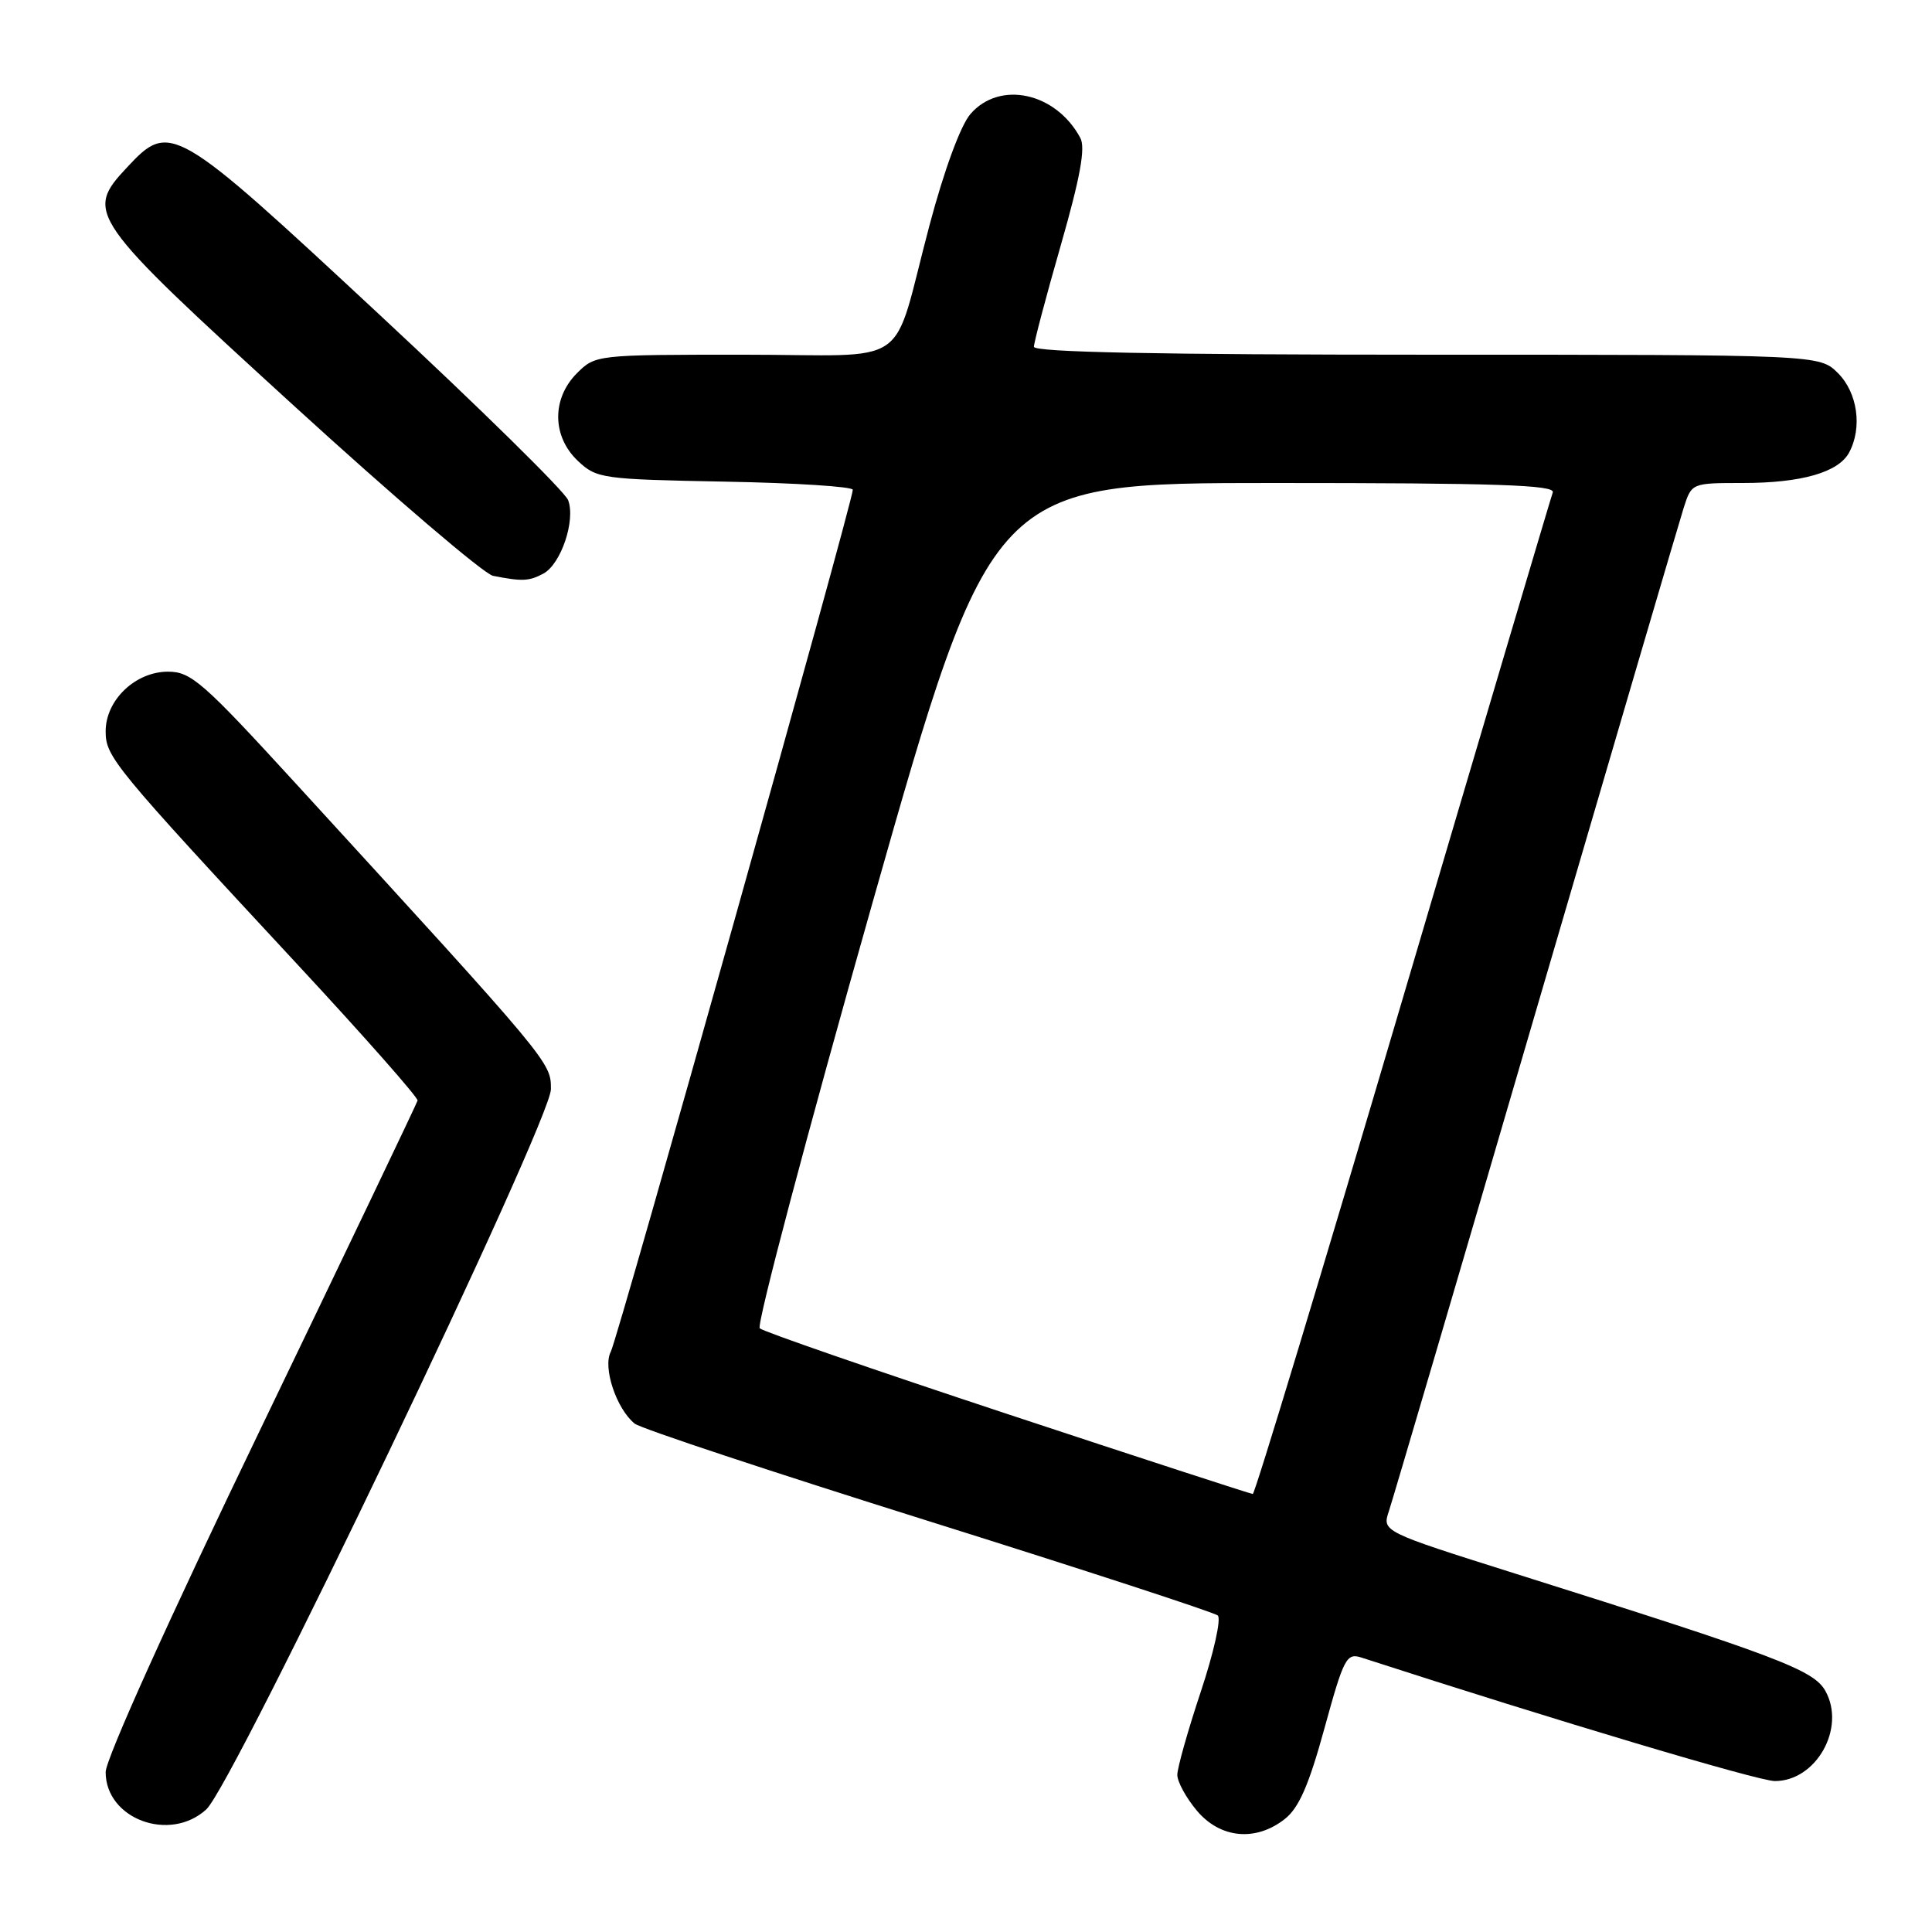 <?xml version="1.0" encoding="UTF-8" standalone="no"?>
<!DOCTYPE svg PUBLIC "-//W3C//DTD SVG 1.1//EN" "http://www.w3.org/Graphics/SVG/1.1/DTD/svg11.dtd" >
<svg xmlns="http://www.w3.org/2000/svg" xmlns:xlink="http://www.w3.org/1999/xlink" version="1.1" viewBox="0 0 256 256">
 <g >
 <path fill="currentColor"
d=" M 170.24 241.03 C 172.12 239.55 173.43 236.54 175.50 229.00 C 178.05 219.71 178.42 219.00 180.38 219.63 C 206.16 227.99 233.00 236.00 235.18 236.00 C 240.66 236.00 244.61 228.98 241.88 224.07 C 240.34 221.28 235.62 219.49 200.81 208.52 C 183.13 202.94 183.13 202.94 184.04 200.22 C 184.54 198.72 193.31 168.93 203.51 134.00 C 213.72 99.08 222.54 69.04 223.11 67.25 C 224.15 64.01 224.17 64.00 230.93 64.00 C 238.70 64.00 243.61 62.59 245.02 59.96 C 246.79 56.66 246.14 52.05 243.55 49.45 C 241.09 47.00 241.09 47.00 189.05 47.00 C 153.50 47.00 137.00 46.67 137.00 45.95 C 137.00 45.38 138.60 39.32 140.56 32.50 C 143.14 23.50 143.85 19.59 143.15 18.28 C 139.92 12.24 132.45 10.62 128.58 15.12 C 127.28 16.63 125.10 22.55 123.15 29.90 C 118.00 49.27 121.27 47.00 98.48 47.00 C 79.03 47.00 78.89 47.02 76.45 49.45 C 73.09 52.82 73.14 57.84 76.58 61.08 C 79.06 63.41 79.75 63.51 96.08 63.82 C 105.38 63.99 113.00 64.48 113.00 64.90 C 113.00 66.48 81.87 177.37 80.93 179.12 C 79.84 181.17 81.67 186.67 84.10 188.64 C 84.87 189.27 102.38 195.07 123.00 201.54 C 143.62 208.01 160.89 213.65 161.36 214.06 C 161.84 214.48 160.82 219.03 159.11 224.16 C 157.40 229.30 156.00 234.26 156.00 235.18 C 156.00 236.09 157.17 238.23 158.59 239.92 C 161.69 243.61 166.39 244.06 170.24 241.03 Z  M 27.34 239.75 C 30.95 236.43 73.00 148.55 73.00 144.32 C 73.00 140.74 73.08 140.84 39.13 103.75 C 26.87 90.36 25.31 89.00 22.26 89.00 C 17.94 89.00 14.00 92.76 14.00 96.90 C 14.00 100.28 15.01 101.51 39.50 127.89 C 48.30 137.37 55.42 145.44 55.33 145.83 C 55.23 146.22 45.89 165.75 34.58 189.23 C 22.43 214.42 14.00 233.10 14.00 234.81 C 14.00 241.03 22.51 244.18 27.34 239.75 Z  M 71.99 76.01 C 74.34 74.75 76.29 68.95 75.28 66.27 C 74.85 65.14 63.56 54.04 50.19 41.61 C 23.07 16.38 22.54 16.07 16.85 22.16 C 11.20 28.20 11.63 28.82 38.83 53.66 C 52.21 65.88 64.14 76.07 65.33 76.30 C 69.19 77.06 70.10 77.02 71.99 76.01 Z  M 133.50 187.37 C 115.90 181.55 101.13 176.44 100.67 176.01 C 100.22 175.59 106.94 150.21 115.61 119.62 C 131.39 64.00 131.39 64.00 168.80 64.00 C 198.31 64.00 206.12 64.26 205.75 65.25 C 205.50 65.94 196.56 96.08 185.89 132.24 C 175.23 168.39 166.28 197.97 166.00 197.96 C 165.72 197.95 151.10 193.19 133.50 187.37 Z "/>
</g>
</svg>